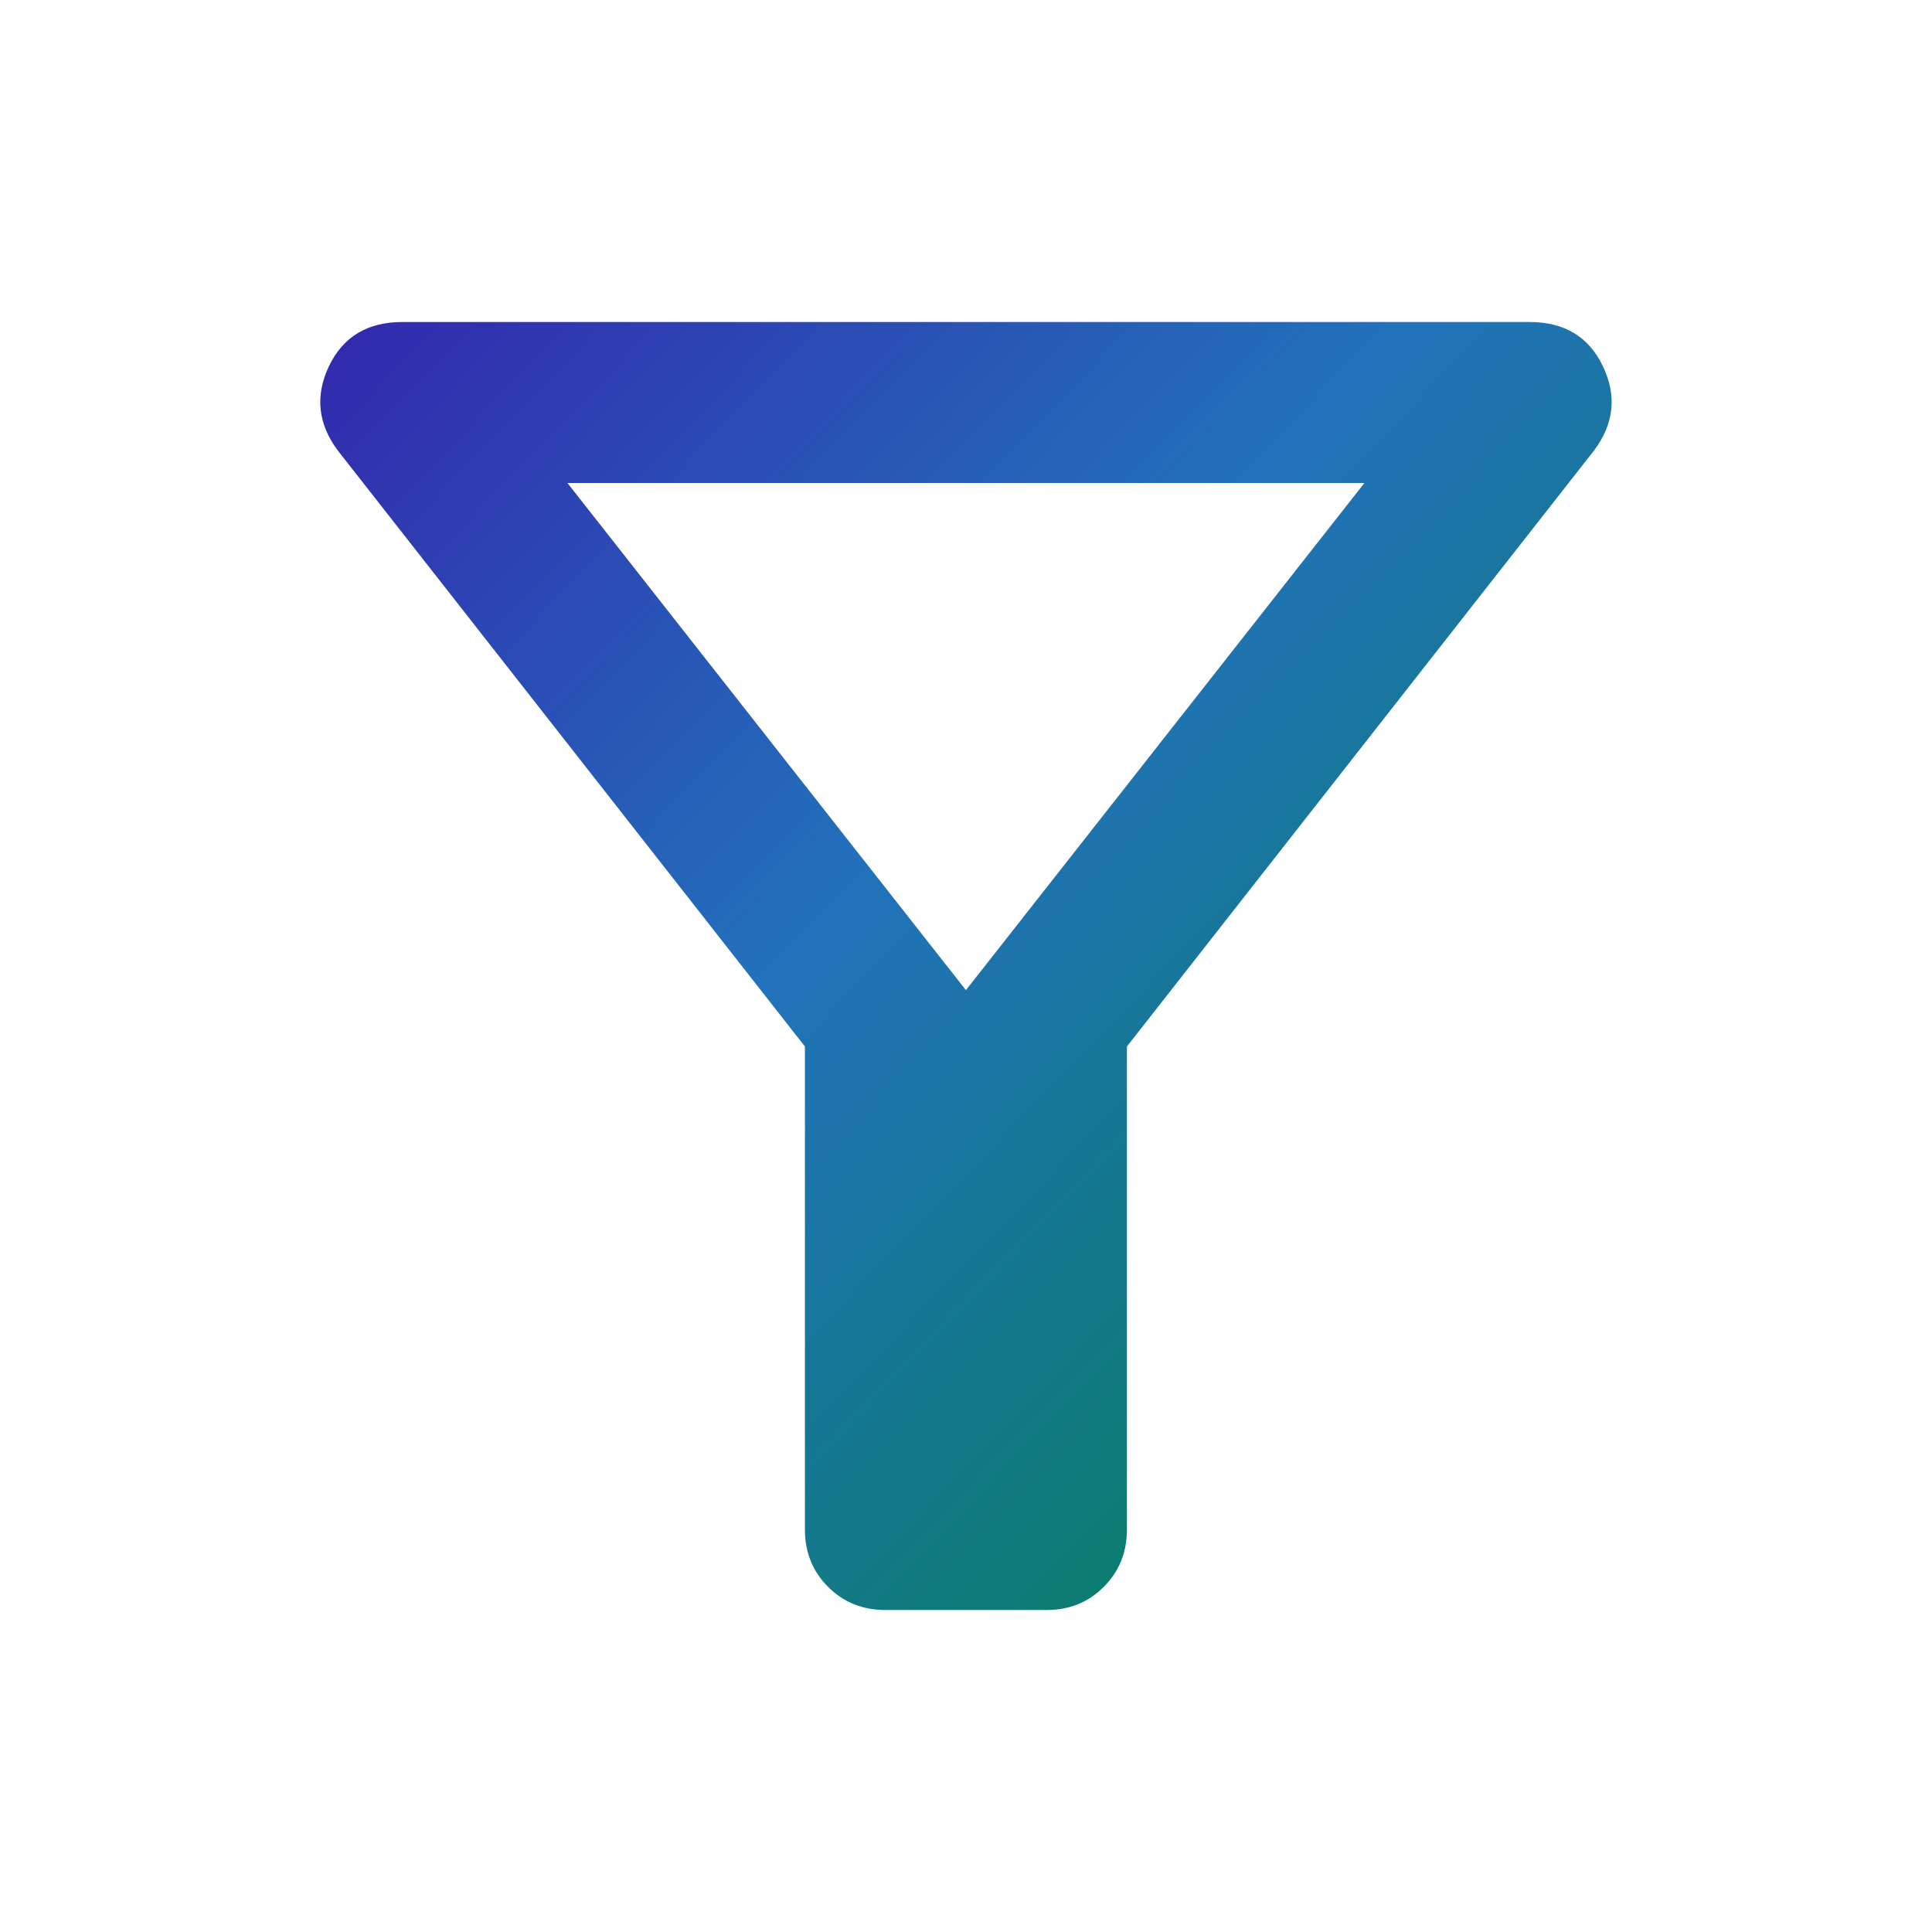 <svg width="24" height="24" viewBox="0 0 24 24" fill="none" xmlns="http://www.w3.org/2000/svg">
<path d="M10.999 20C10.716 20 10.478 19.904 10.286 19.712C10.094 19.52 9.999 19.283 9.999 19V13L4.199 5.6C3.949 5.267 3.912 4.917 4.086 4.55C4.261 4.183 4.565 4 4.999 4H18.999C19.433 4 19.737 4.183 19.912 4.55C20.088 4.917 20.05 5.267 19.799 5.6L13.999 13V19C13.999 19.283 13.903 19.521 13.711 19.713C13.519 19.905 13.282 20.001 12.999 20H10.999ZM11.999 12.3L16.949 6H7.049L11.999 12.3Z" fill="url(#paint0_linear_1361_17995)"/>
<defs>
<linearGradient id="paint0_linear_1361_17995" x1="2.712" y1="0.417" x2="20.978" y2="17.957" gradientUnits="userSpaceOnUse">
<stop offset="0.063" stop-color="#3619AB"/>
<stop offset="0.518" stop-color="#2272BB"/>
<stop offset="1" stop-color="#00814B"/>
</linearGradient>
</defs>
</svg>
